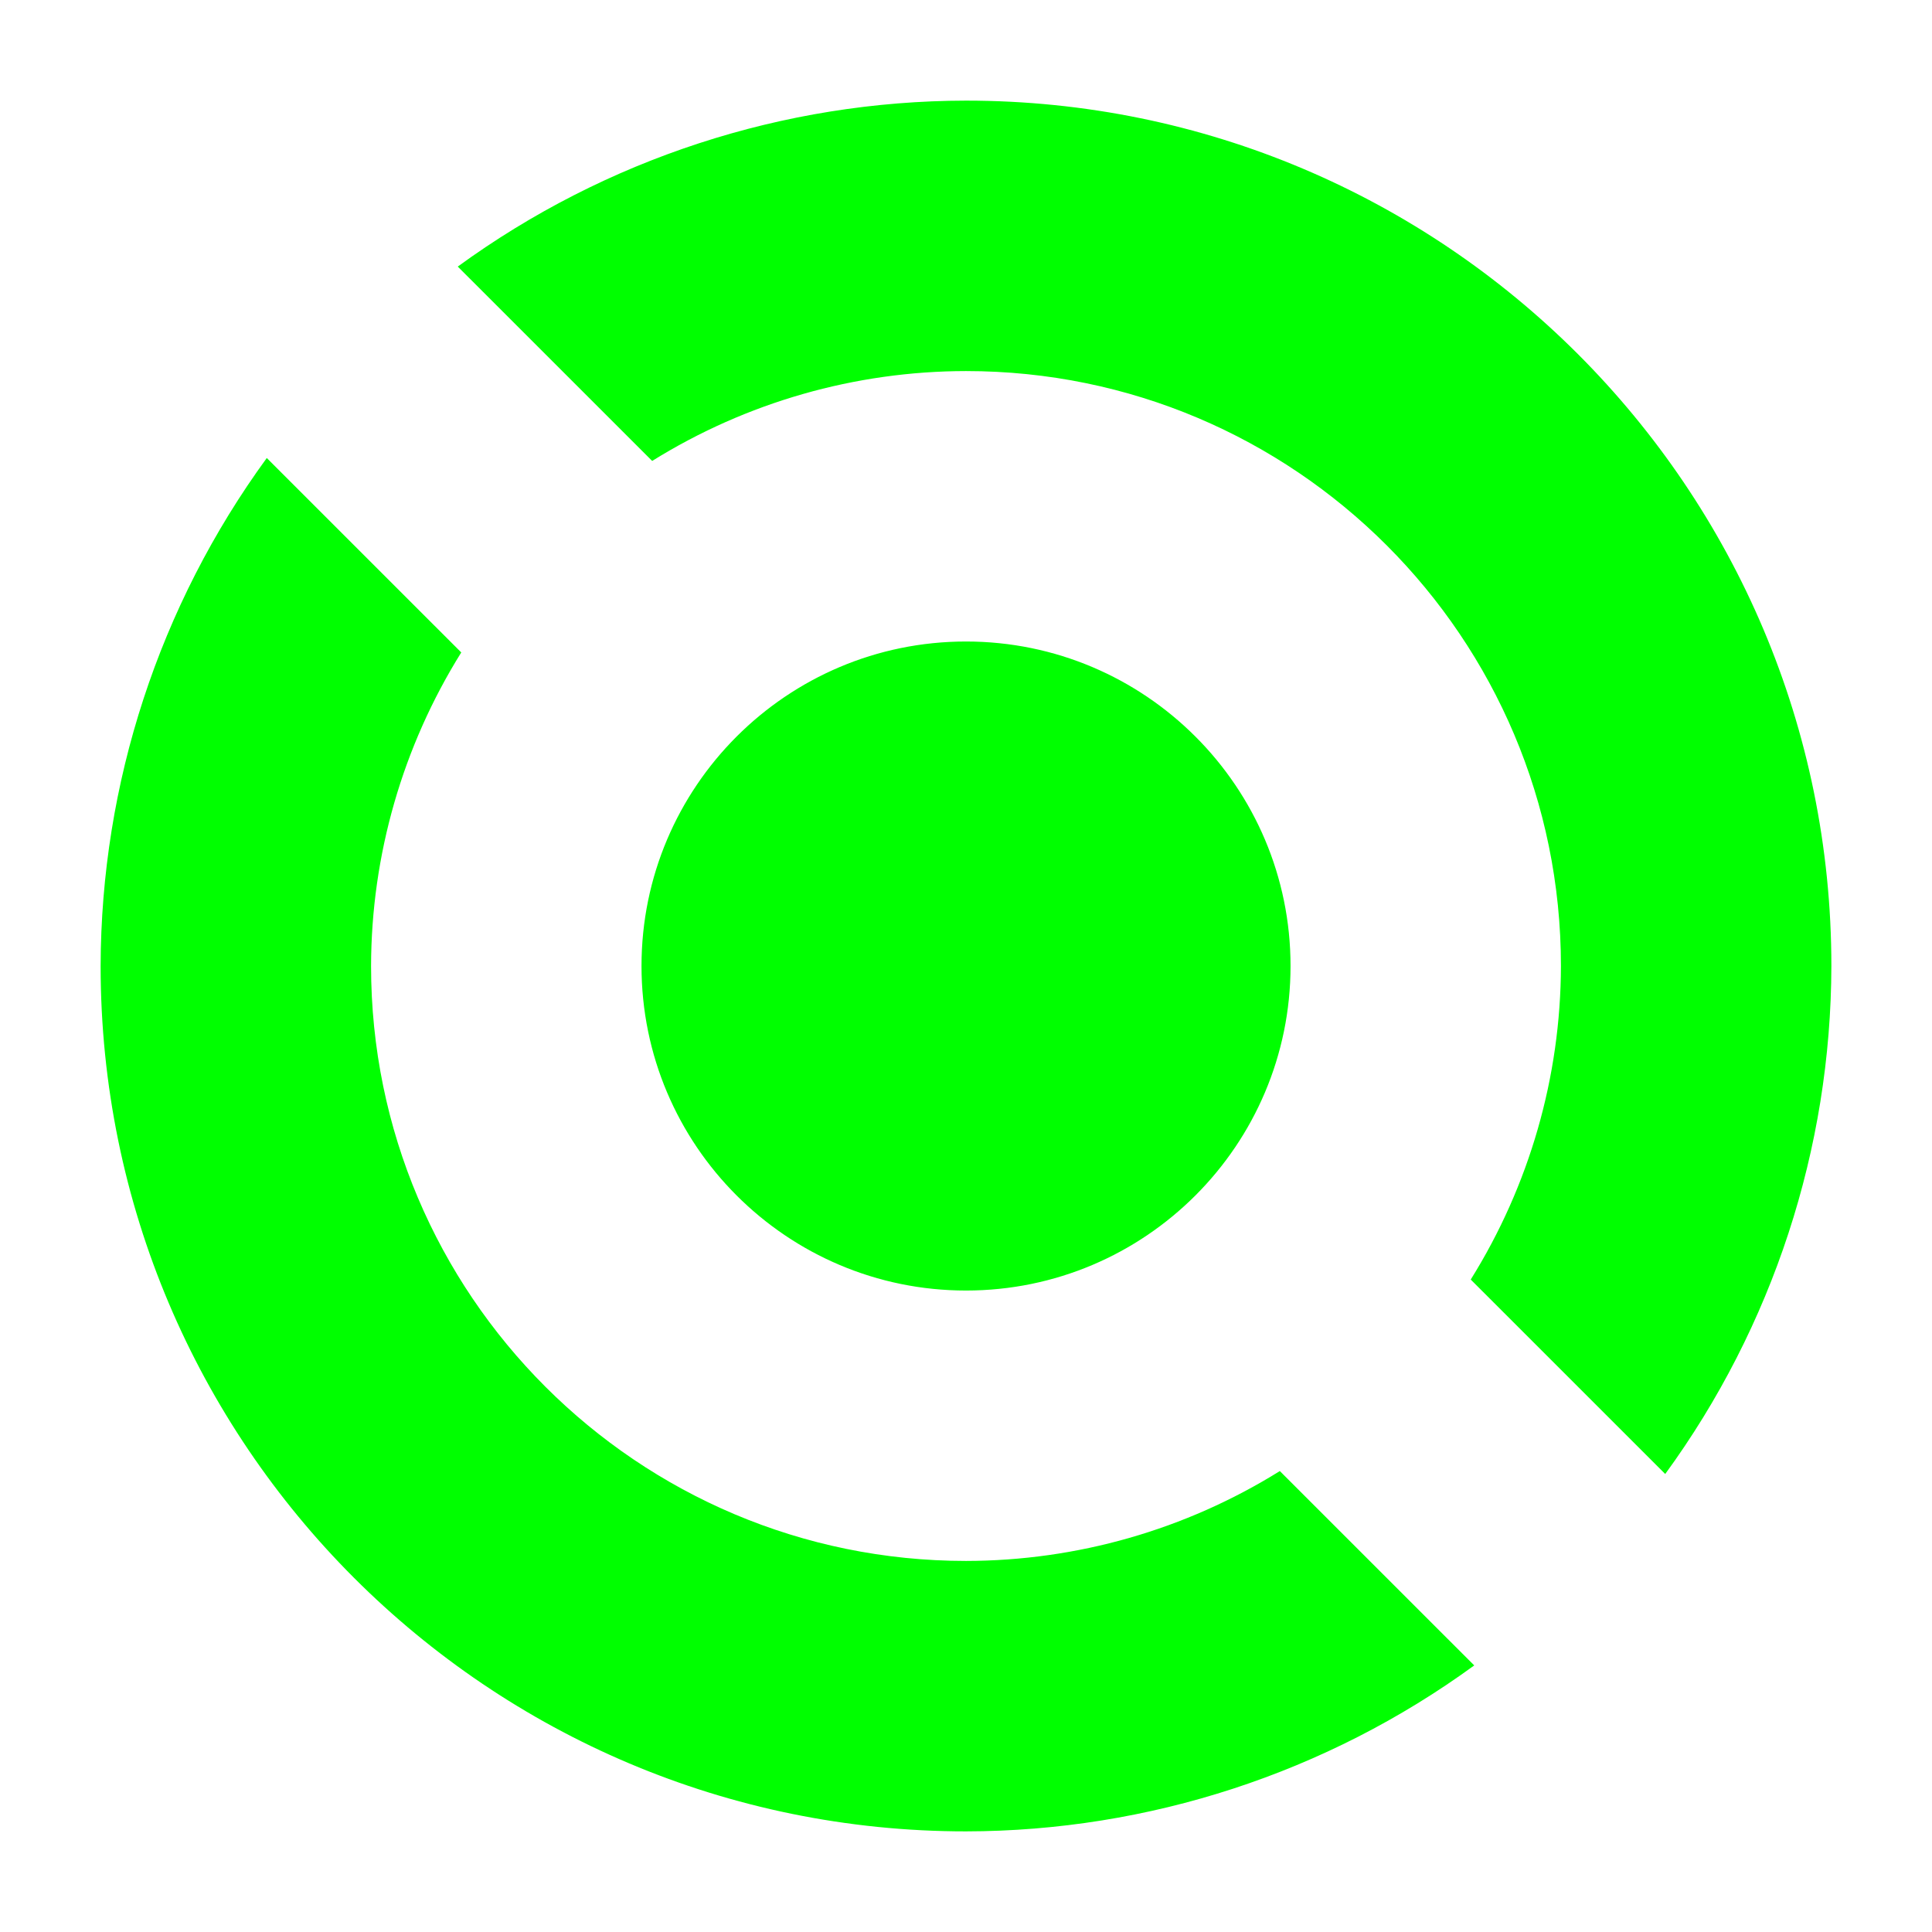 <?xml version="1.0" encoding="UTF-8" standalone="no"?><!-- Generator: Gravit.io --><svg xmlns="http://www.w3.org/2000/svg" xmlns:xlink="http://www.w3.org/1999/xlink" style="isolation:isolate" viewBox="0 0 48 48" width="48pt" height="48pt"><linearGradient id="_lgradient_0" x1="0.183" y1="0.249" x2="0.903" y2="0.903" gradientTransform="matrix(43,0,0,43,2.5,2.5)" gradientUnits="userSpaceOnUse"><stop offset="2.609%" stop-opacity="1" style="stop-color:rgb(0,255,0)"/><stop offset="98.696%" stop-opacity="1" style="stop-color:rgb(0,255,0)"/></linearGradient><path d=" M 24 2.5 C 19.461 2.507 15.042 3.95 11.373 6.623 L 16.203 11.452 C 18.543 9.995 21.243 9.222 24 9.219 C 32.163 9.219 38.781 15.837 38.781 24 C 38.775 26.755 37.998 29.453 36.54 31.79 L 41.372 36.621 C 44.045 32.955 45.49 28.537 45.5 24 C 45.5 12.126 35.874 2.5 24 2.5 L 24 2.5 Z  M 6.628 11.379 C 3.955 15.045 2.51 19.463 2.5 24 C 2.5 35.874 12.126 45.5 24 45.5 C 28.539 45.493 32.958 44.05 36.627 41.377 L 31.797 36.548 C 29.457 38.005 26.757 38.778 24 38.781 C 15.837 38.781 9.219 32.163 9.219 24 C 9.225 21.245 10.002 18.547 11.46 16.21 L 6.628 11.379 L 6.628 11.379 Z  M 15.938 24 C 15.938 19.55 19.55 15.938 24 15.938 C 28.45 15.938 32.063 19.55 32.063 24 C 32.063 28.45 28.45 32.063 24 32.063 C 19.55 32.063 15.938 28.45 15.938 24 Z " fill-rule="evenodd" fill="url(#_lgradient_0)"/></svg>